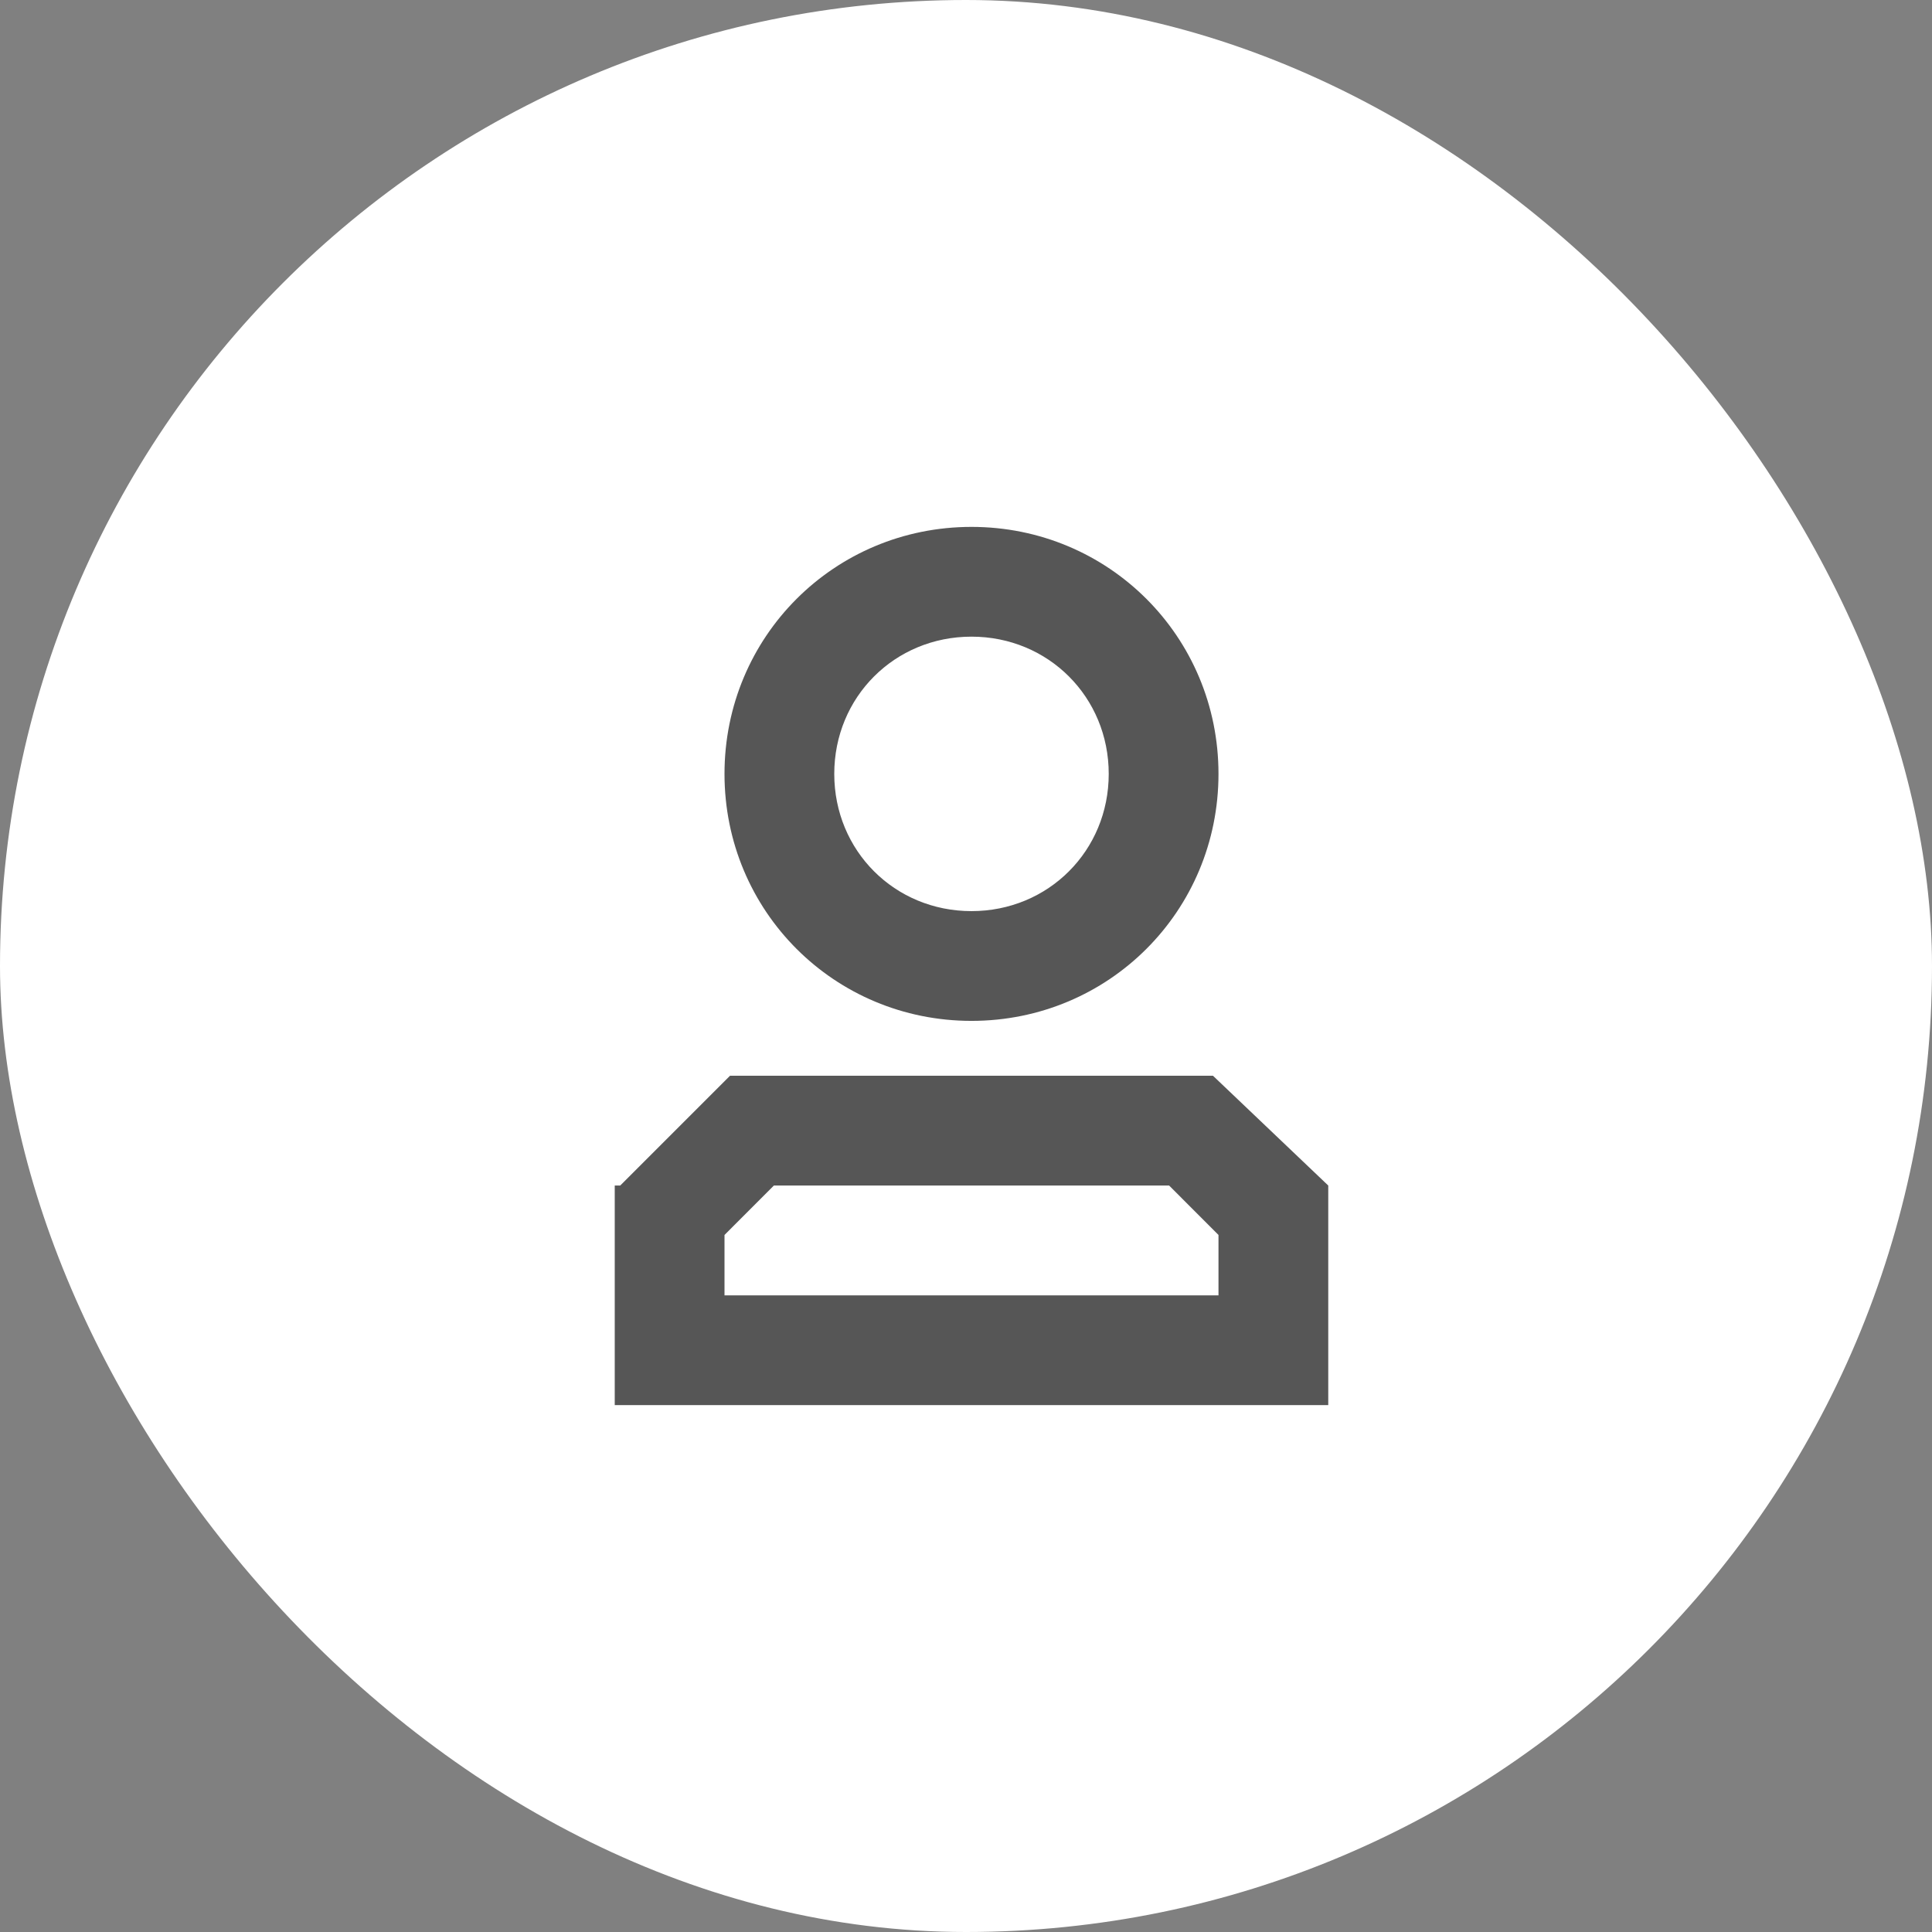 <?xml version="1.0" encoding="UTF-8"?>
<svg width="32px" height="32px" viewBox="0 0 32 32" version="1.1" xmlns="http://www.w3.org/2000/svg" xmlns:xlink="http://www.w3.org/1999/xlink">
    <rect x="0" y="0" width="32" height="32" fill="#808080" stroke="none"/>
    <title>编组 11</title>
    <g id="页面-1" stroke="none" stroke-width="1" fill="none" fill-rule="evenodd">
        <g id="Marke-my-nft-盲盒详情" transform="translate(-898, -310)">
            <g id="编组-11" transform="translate(898, 310)">
                <rect id="矩形" fill="#FFFFFF" x="0" y="0" width="32" height="32" rx="16"></rect>
                <path d="M20.182,20.455 L19.364,19.636 L12.818,19.636 L12,20.455 L12,21.455 L20.182,21.455 L20.182,20.455 Z M22,19.636 L22,23.273 L10.182,23.273 L10.182,19.636 L10.273,19.636 L12.091,17.818 L20.091,17.818 L22,19.636 Z M20.182,12.818 C20.182,15.091 18.364,16.909 16.091,16.909 C13.818,16.909 12,15.091 12,12.818 C12,10.545 13.818,8.727 16.091,8.727 C18.364,8.727 20.182,10.545 20.182,12.818 Z M18.364,12.818 C18.364,11.545 17.364,10.545 16.091,10.545 C14.818,10.545 13.818,11.545 13.818,12.818 C13.818,14.091 14.818,15.091 16.091,15.091 C17.364,15.091 18.364,14.091 18.364,12.818 Z" id="gerentouxiang" fill="#565656"></path>
            </g>
        </g>
    </g>
</svg>